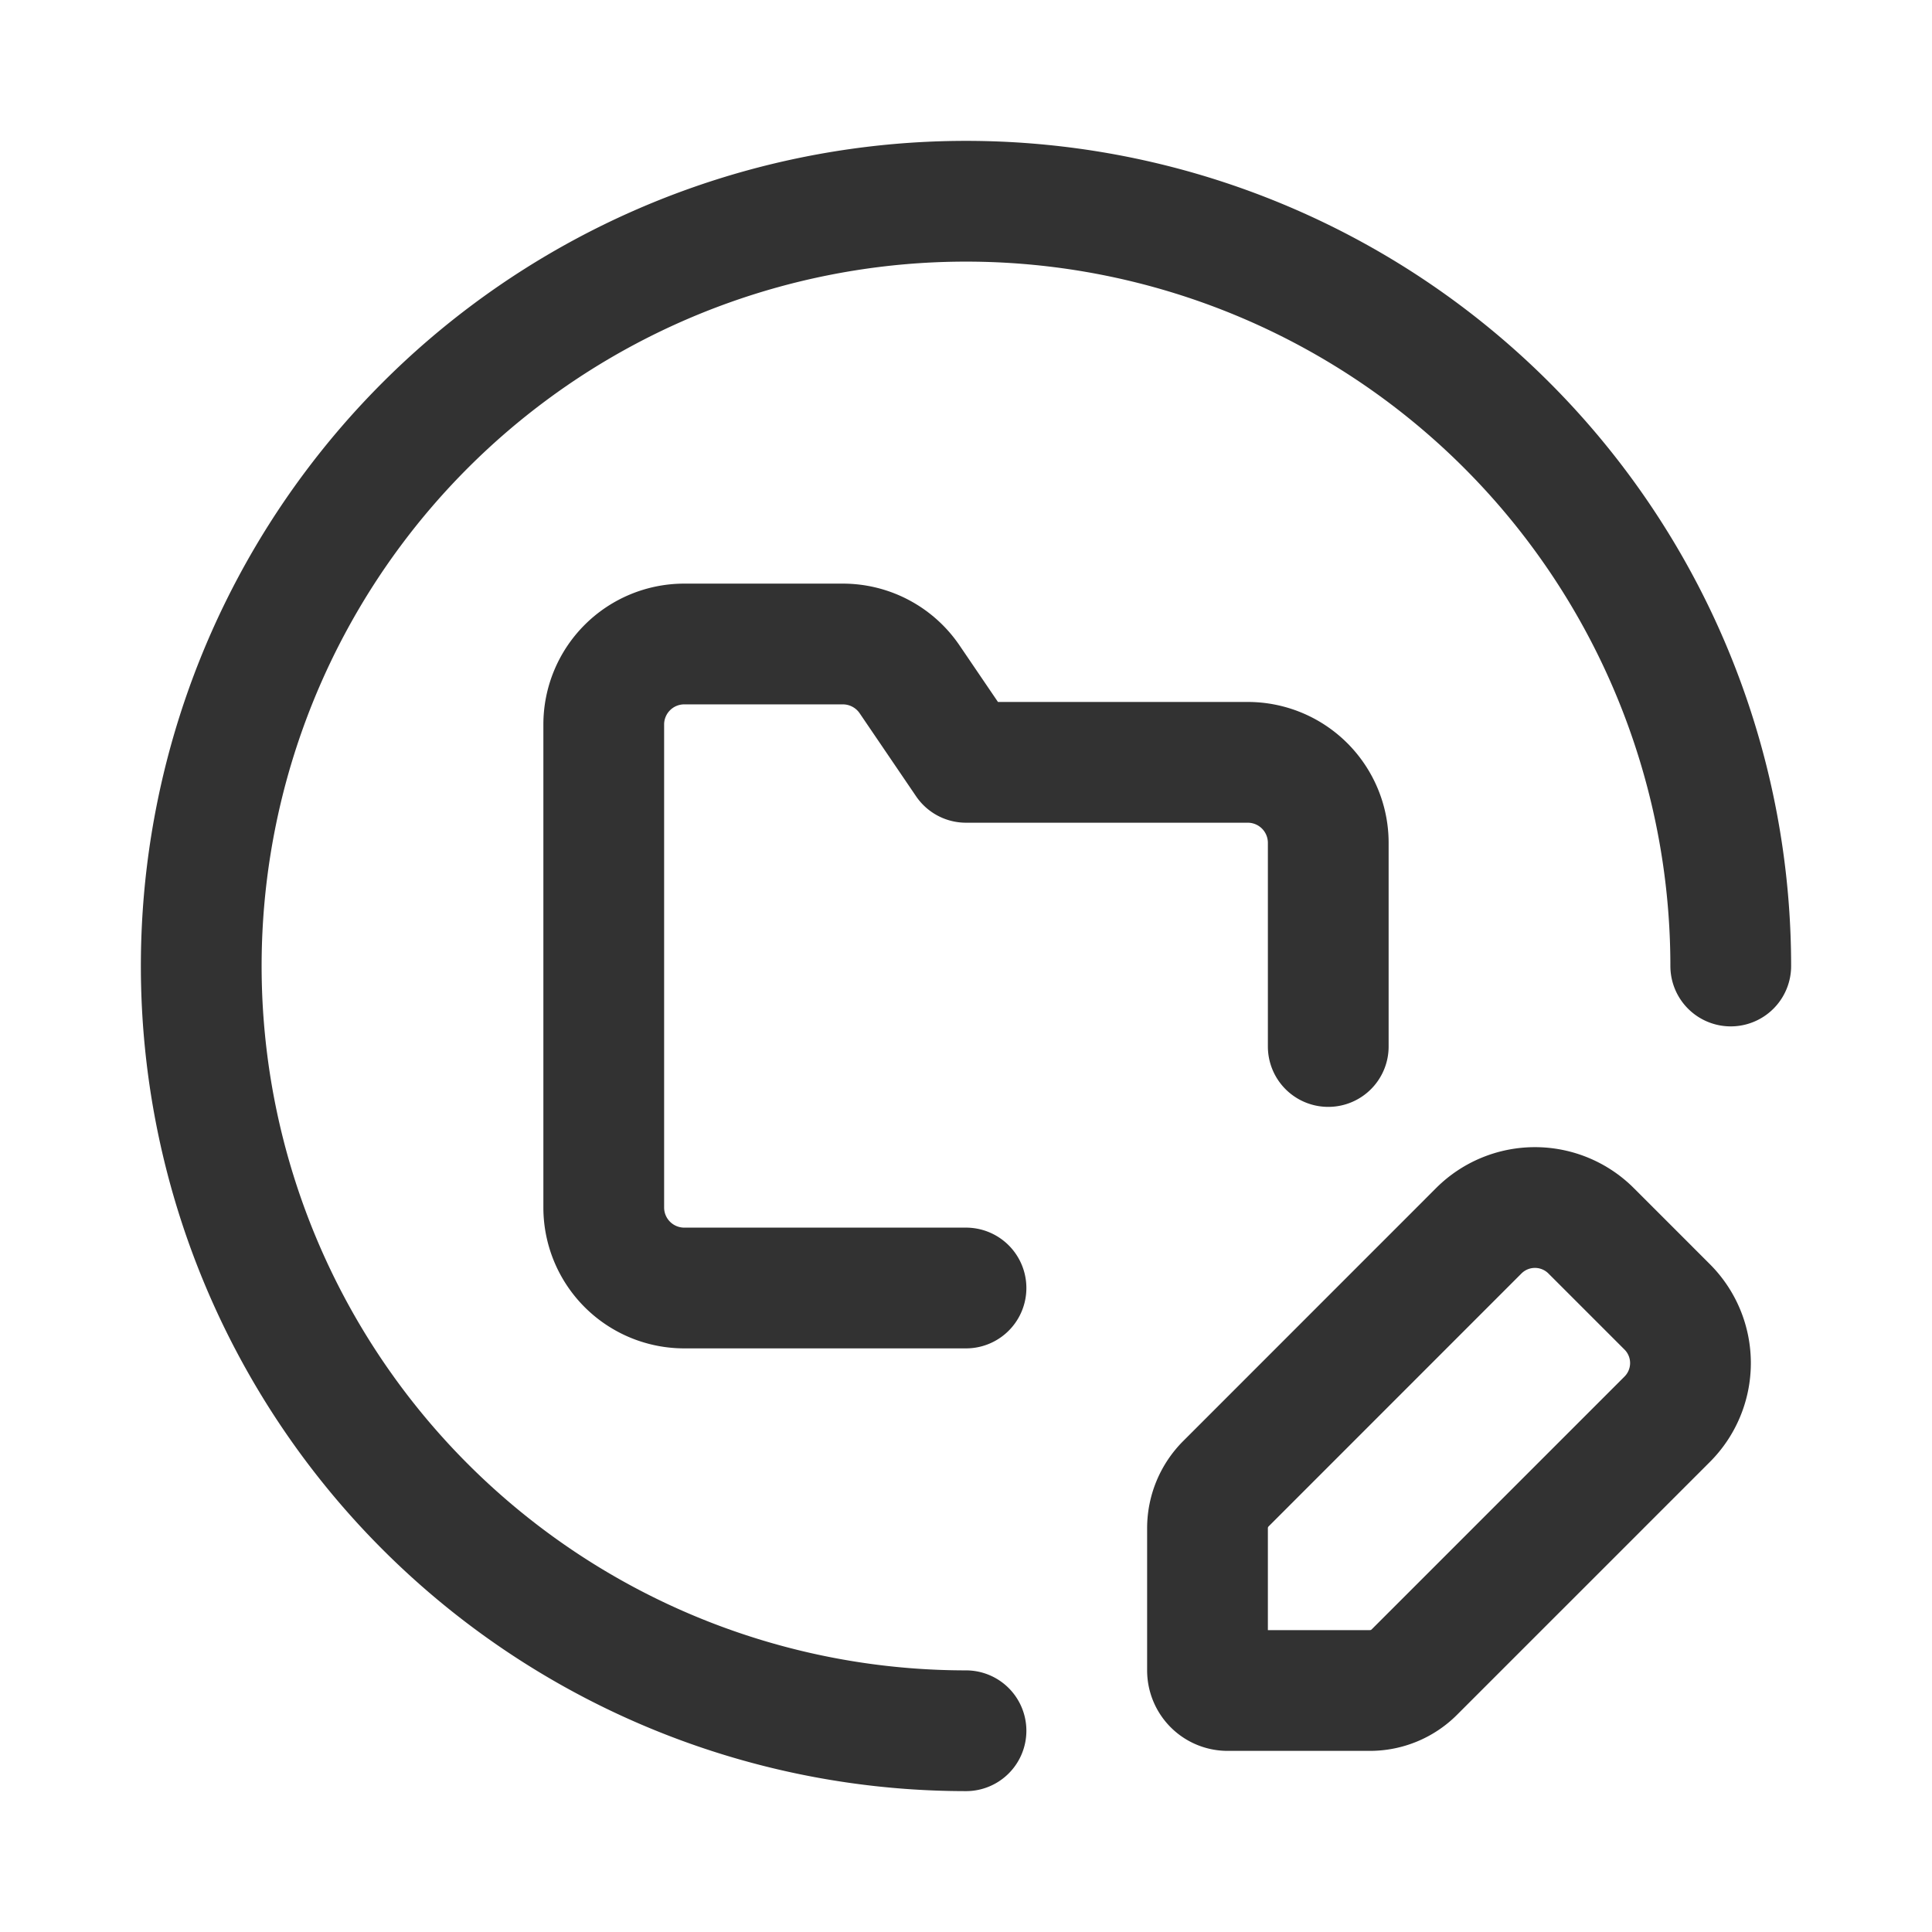 <svg id="Layer_3" data-name="Layer 3" xmlns="http://www.w3.org/2000/svg" viewBox="0 0 24 24"><path d="M0,0H24V24H0Z" fill="none"/><path d="M16.5,13V10.47a1,1,0,0,0-1-1H12l-.702-1.033A1.003,1.003,0,0,0,10.471,8H8.5a1,1,0,0,0-1,1v6a1,1,0,0,0,1,1H12" fill="none" stroke="#323232" stroke-linecap="round" stroke-linejoin="round" stroke-width="1.5"/><path d="M12,21.5A9.5,9.5,0,1,1,21.5,12" fill="none" stroke="#323232" stroke-linecap="round" stroke-linejoin="round" stroke-width="1.5"/><path d="M19.765,15.289l.946.946a.987.987,0,0,1,0,1.395l-3.142,3.142A.78.78,0,0,1,17.018,21H15.25a.25.25,0,0,1-.25-.25V18.983a.781.781,0,0,1,.229-.552L18.37,15.289A.987.987,0,0,1,19.765,15.289Z" fill="none" stroke="#323232" stroke-linecap="round" stroke-linejoin="round" stroke-width="1.5"/></svg>